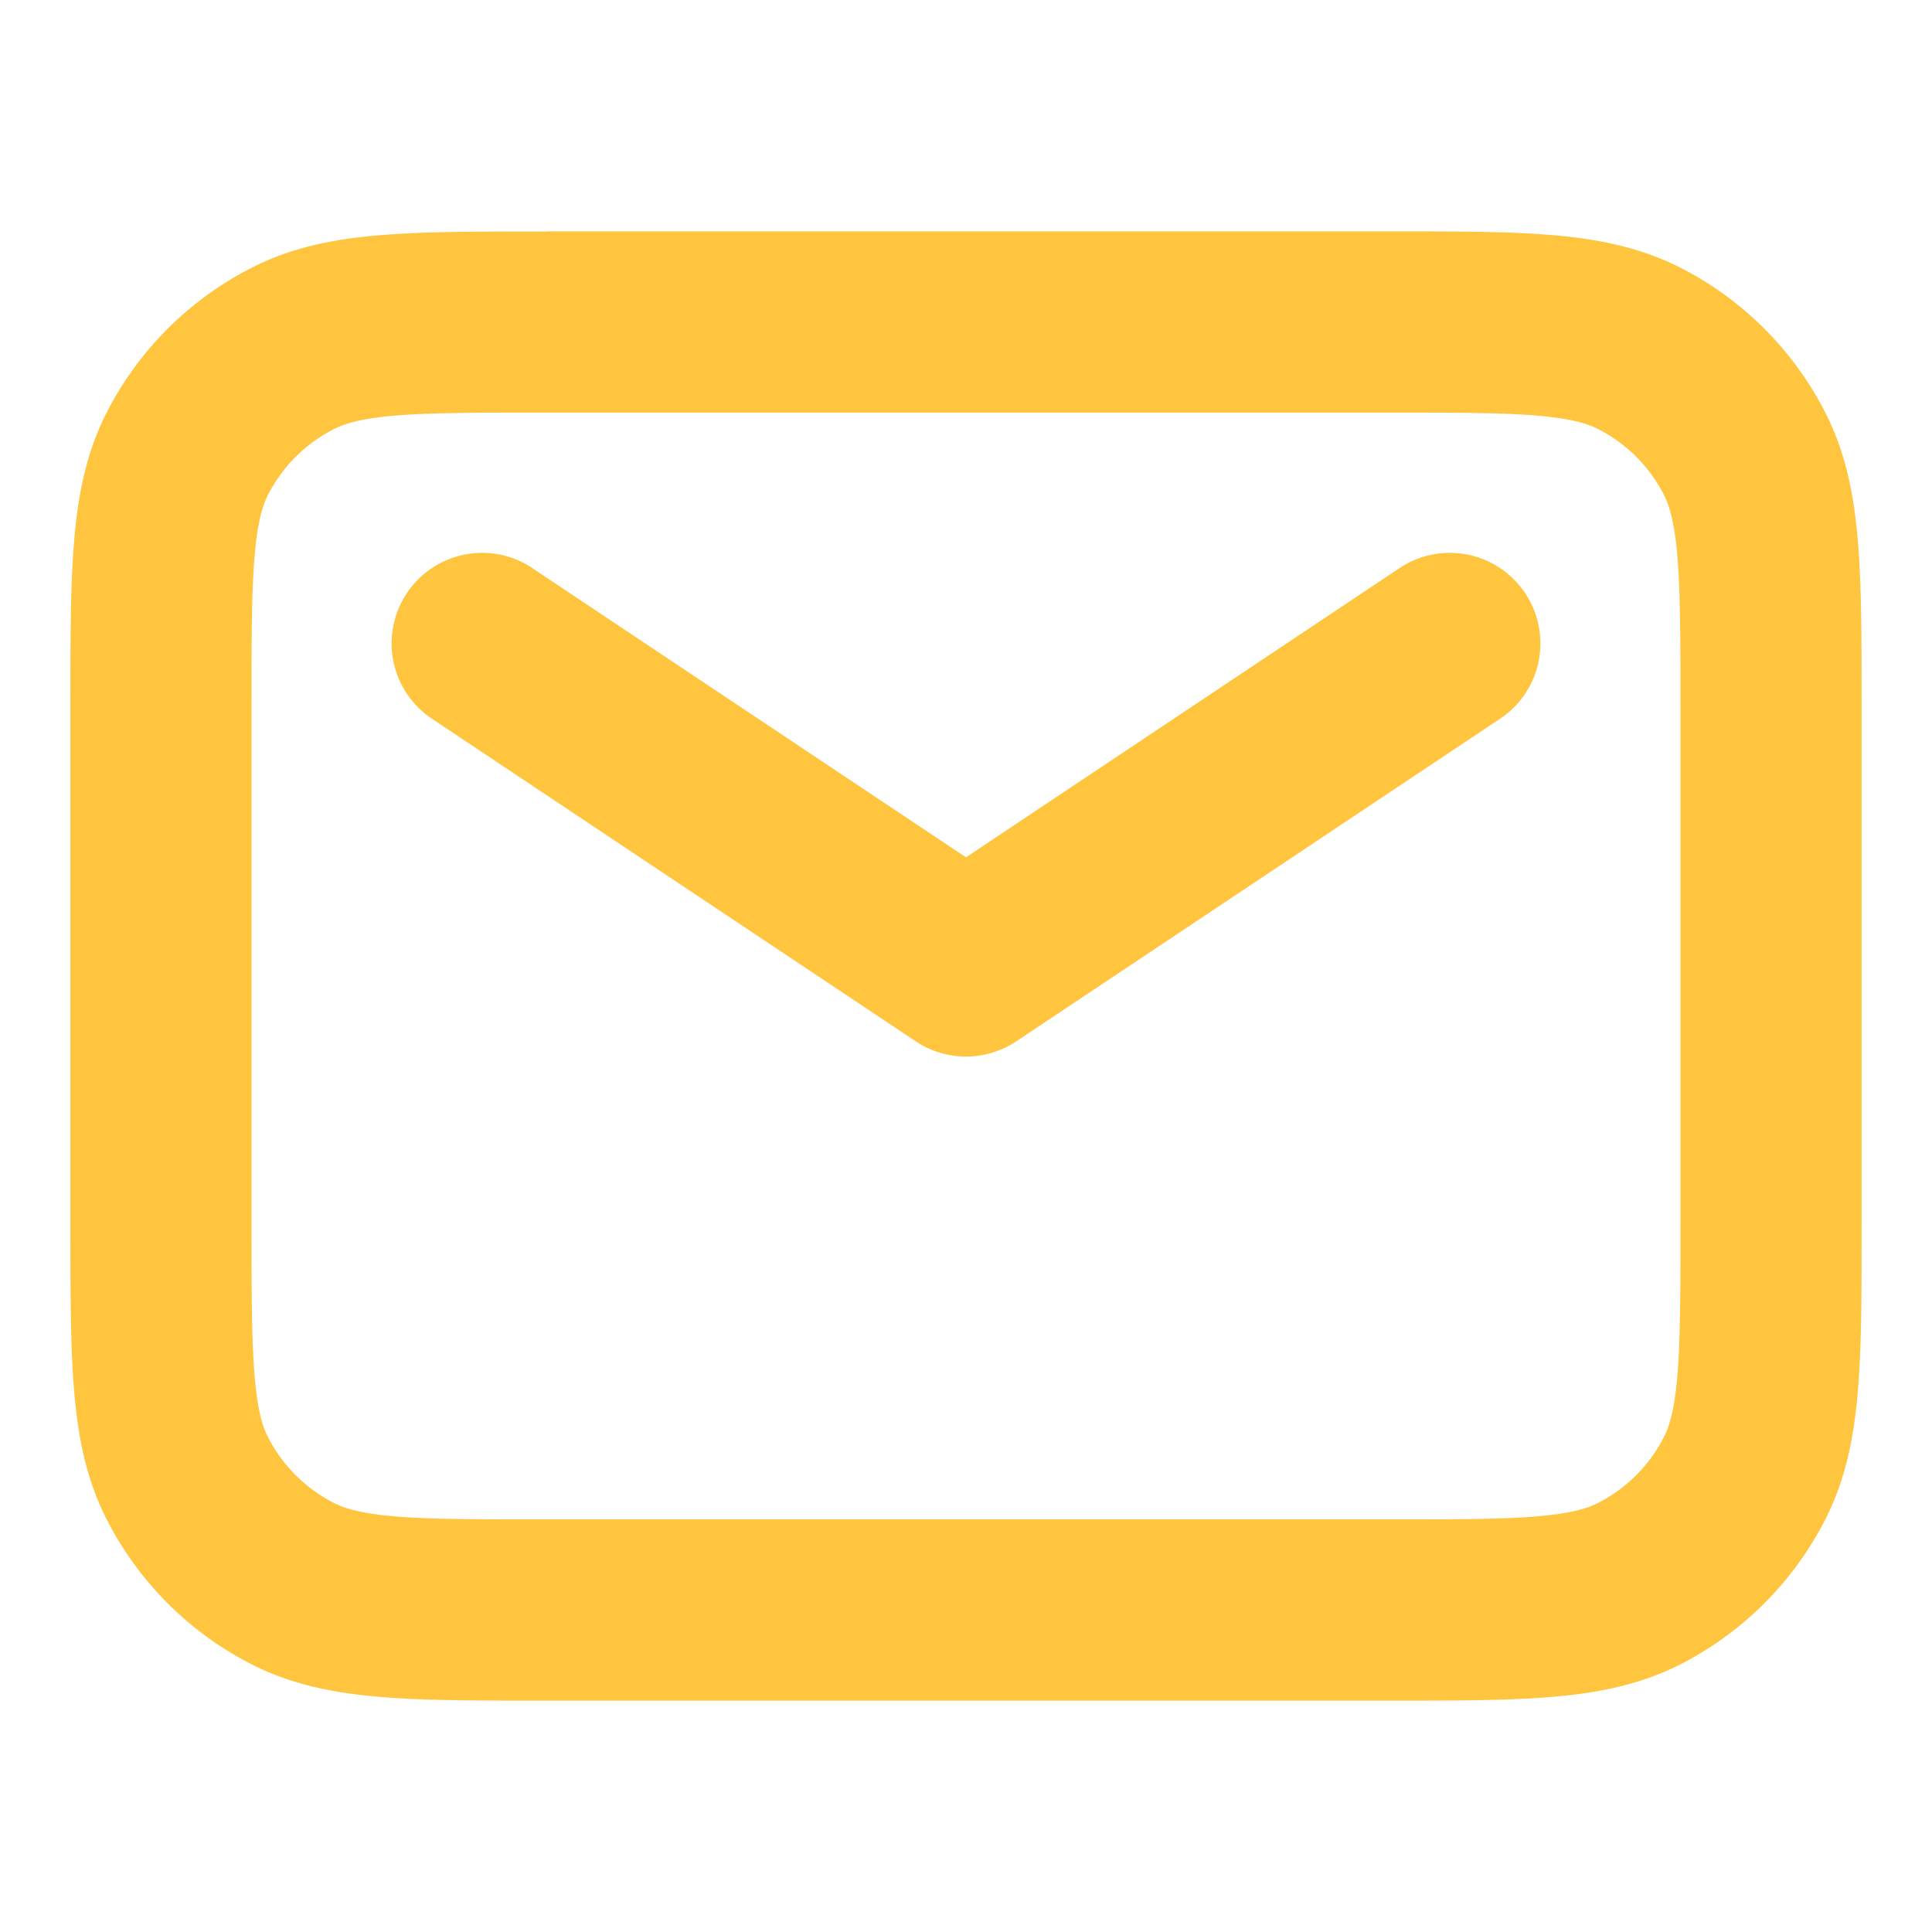 <svg width="16" height="16" fill="none" xmlns="http://www.w3.org/2000/svg"><path fill-rule="evenodd" clip-rule="evenodd" d="M4.533 1.917h-.03c-.534 0-.98 0-1.344.03-.38.03-.737.098-1.074.27a2.75 2.75 0 00-1.202 1.2c-.172.337-.239.694-.27 1.074-.03.364-.03.81-.03 1.344v4.328c0 .535 0 .98.03 1.345.031.38.098.737.27 1.074a2.75 2.75 0 001.202 1.202c.337.171.694.239 1.074.27.364.03.81.03 1.344.03h6.994c.534 0 .98 0 1.344-.03.38-.031.737-.099 1.074-.27a2.751 2.751 0 001.202-1.202c.172-.338.239-.694.27-1.074.03-.364.03-.81.03-1.344V5.837c0-.535 0-.98-.03-1.345-.031-.38-.098-.737-.27-1.074a2.75 2.75 0 00-1.202-1.202c-.337-.171-.694-.239-1.074-.27-.364-.03-.81-.03-1.344-.03H4.533zM2.766 3.553c.09-.046.228-.088.515-.112.296-.024.68-.024 1.252-.024h6.934c.572 0 .956 0 1.252.024.287.024.425.066.515.112.235.12.427.31.546.546.046.09.088.228.112.515.024.296.025.68.025 1.253v4.266c0 .573-.001.957-.025 1.253-.024.287-.066.424-.112.515a1.25 1.25 0 01-.546.546c-.09.046-.228.088-.515.112-.296.024-.68.024-1.252.024H4.533c-.572 0-.956 0-1.252-.024-.287-.024-.425-.066-.515-.112a1.25 1.25 0 01-.547-.546c-.046-.09-.088-.228-.111-.515-.024-.296-.025-.68-.025-1.253V5.867c0-.573 0-.957.025-1.253.023-.287.065-.424.111-.515a1.25 1.25 0 01.547-.546zm1.65 1.156a.75.75 0 10-.832 1.248l4 2.667a.75.75 0 00.832 0l4-2.667a.75.75 0 10-.832-1.248L8 7.1 4.416 4.71z" fill="#FFC53F"/></svg>
